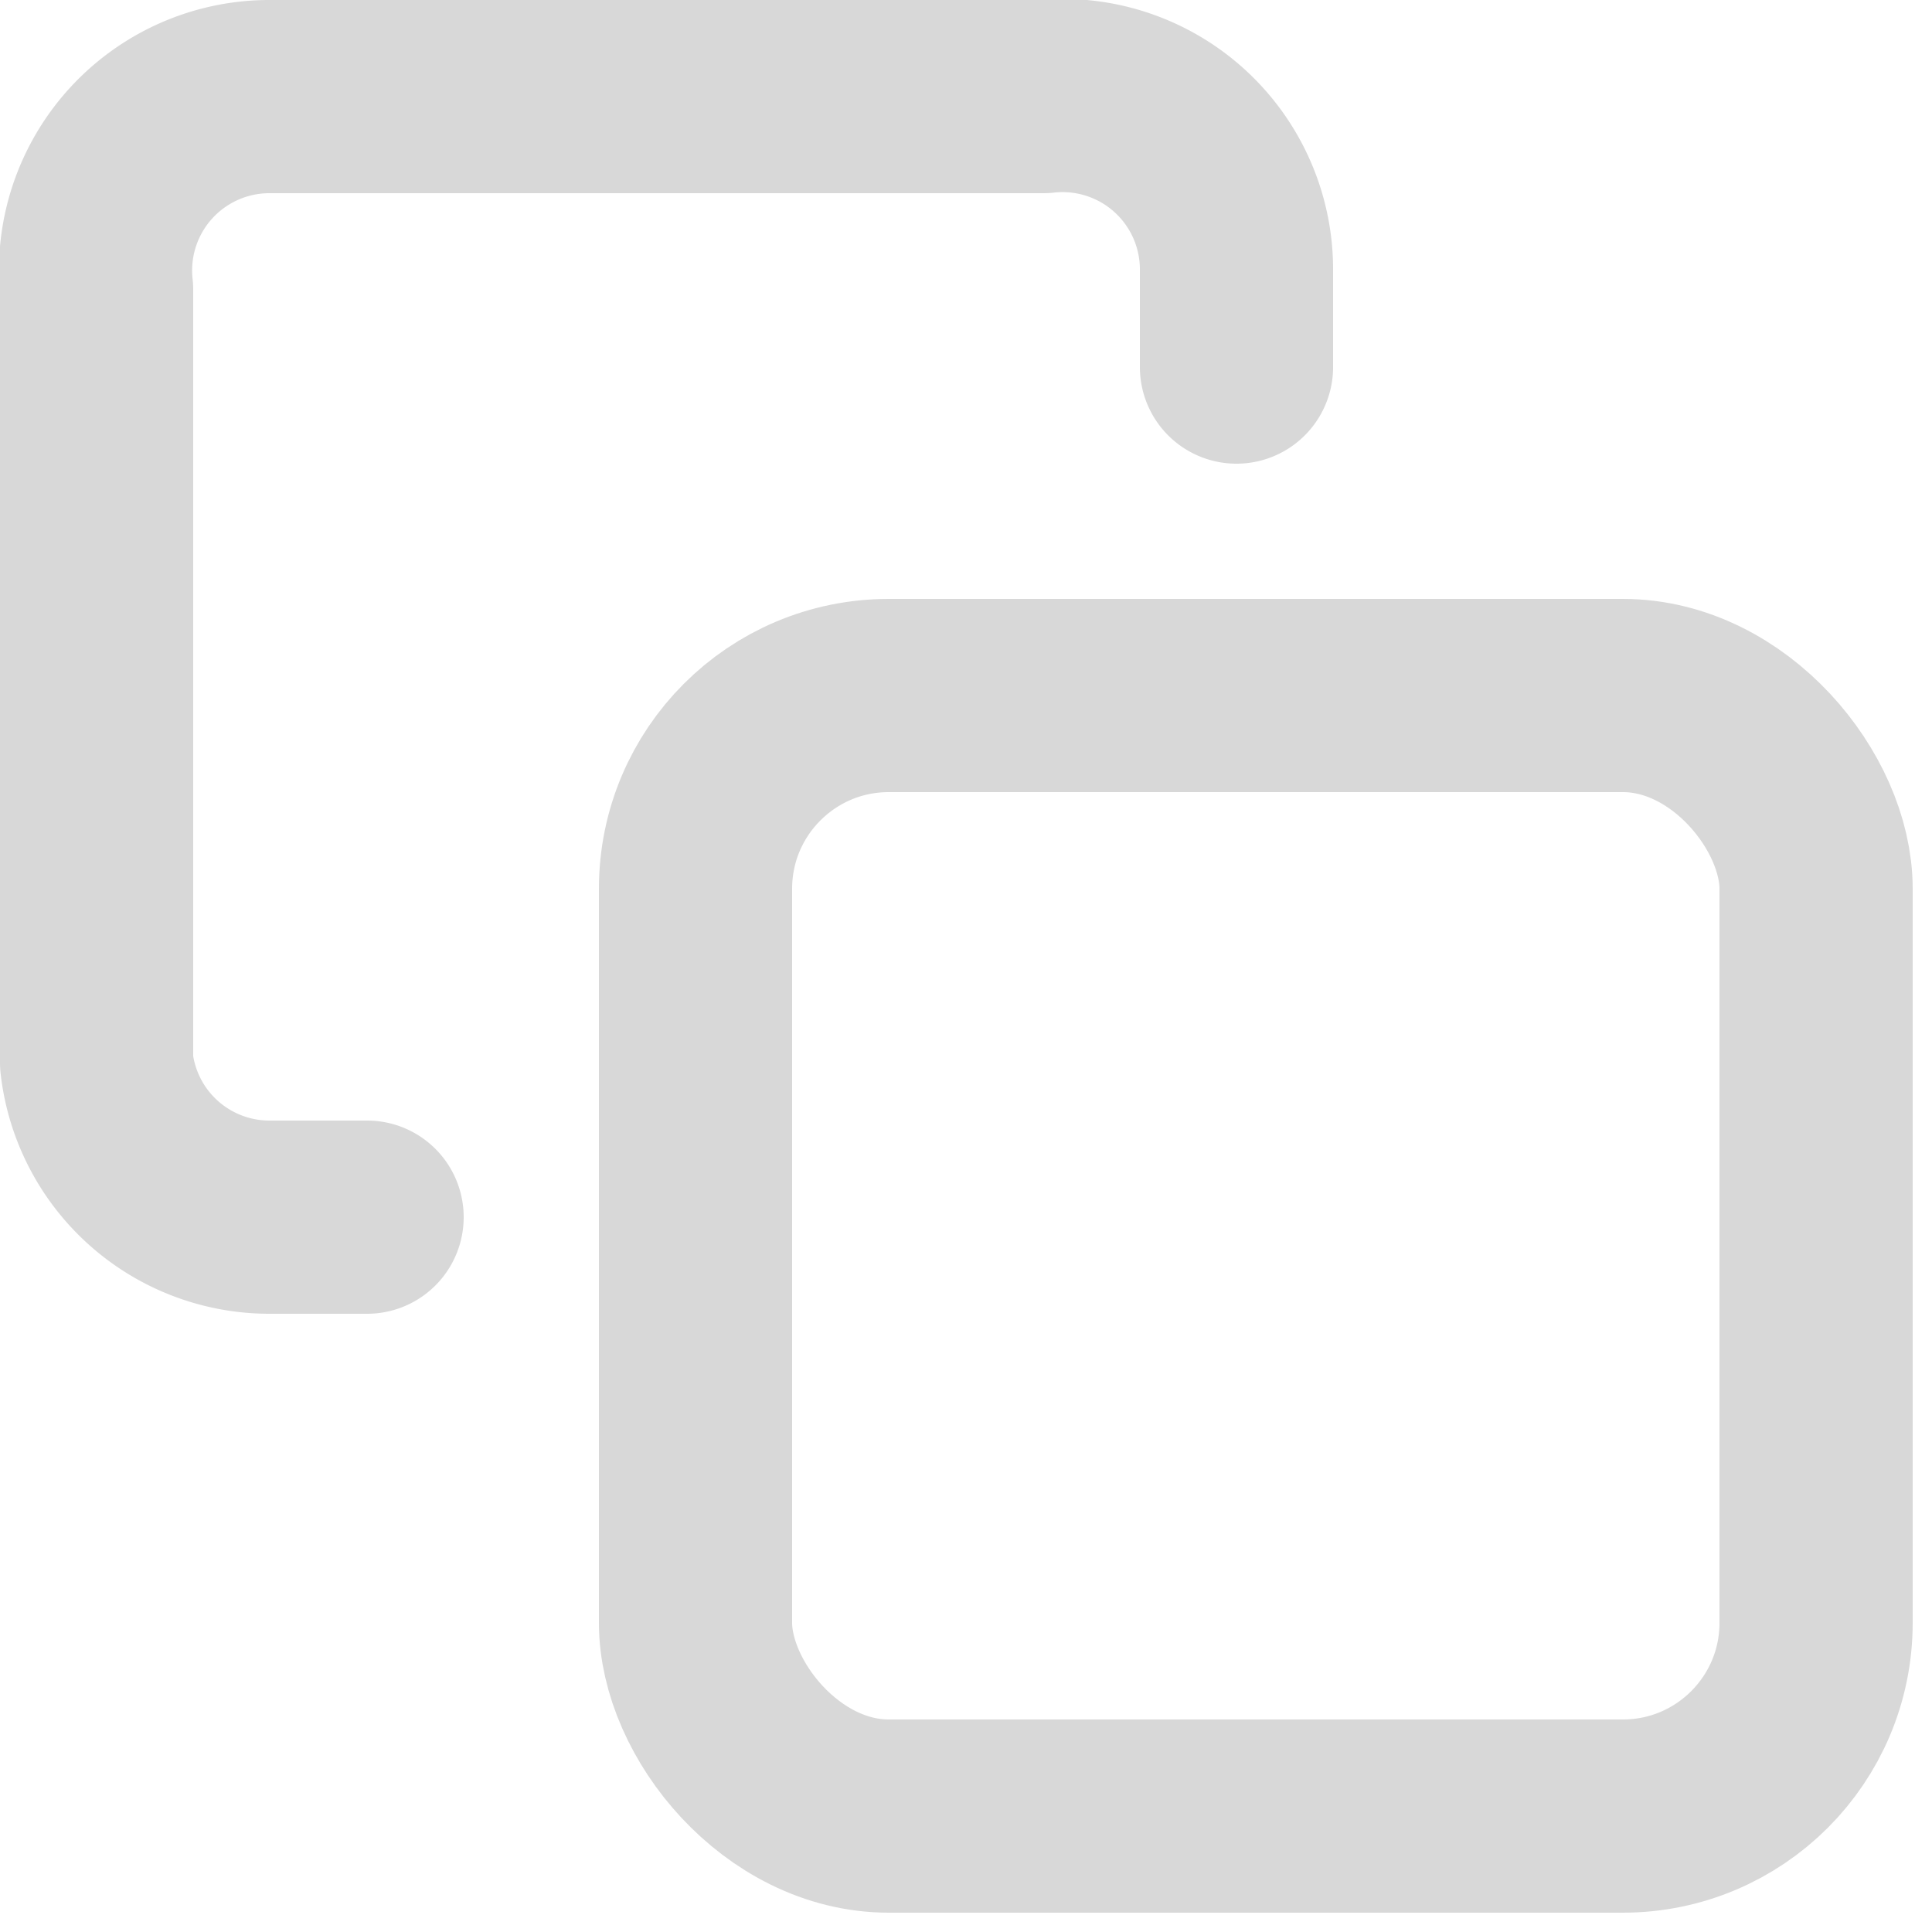 <svg xmlns="http://www.w3.org/2000/svg" width="10" height="10"><g transform="translate(.5 .5)" fill="none" stroke="#d8d8d8" stroke-linecap="round" stroke-linejoin="round"><rect width="5.8" height="5.8" rx="1" transform="translate(3.1 3.1)"/><path d="M1.4 5.8H.9A.9.9 0 010 5V1a.9.9 0 01.9-1h4a.9.9 0 011 .9v.5"/></g></svg>